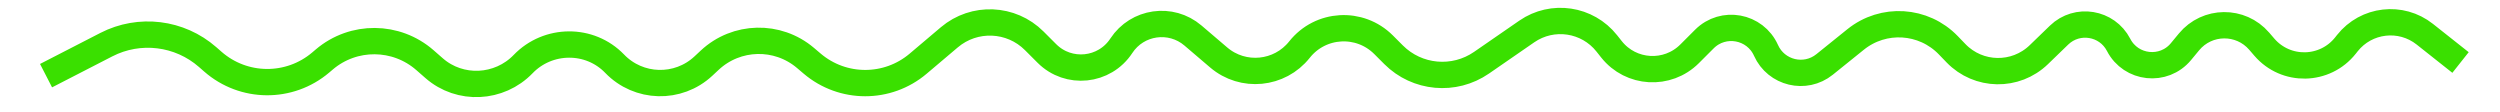 <svg width="380" height="17" viewBox="0 0 380 17" fill="none" xmlns="http://www.w3.org/2000/svg">
<path d="M7 11.5L16.163 6.787C21.195 4.2 27.297 4.947 31.555 8.673L32.358 9.375C37.037 13.47 44.009 13.523 48.75 9.5L49.301 9.032C53.726 5.278 60.231 5.328 64.598 9.149L65.992 10.368C69.916 13.802 75.897 13.496 79.516 9.742V9.742C83.301 5.818 89.643 5.759 93.428 9.684V9.684C97.075 13.466 103.081 13.624 106.922 10.04L107.876 9.149C111.937 5.359 118.194 5.21 122.431 8.805L123.453 9.672C128.096 13.612 134.908 13.617 139.557 9.683L144.3 5.669C148.087 2.465 153.698 2.698 157.206 6.206L159.125 8.125C162.413 11.413 167.892 10.848 170.441 6.959V6.959C172.86 3.266 177.971 2.534 181.33 5.399L185.239 8.733C188.933 11.884 194.505 11.342 197.522 7.538V7.538C200.706 3.522 206.679 3.179 210.303 6.803L211.82 8.32C215.4 11.9 221.026 12.41 225.192 9.534L232.074 4.782C235.971 2.091 241.287 2.884 244.23 6.594L244.944 7.494C247.903 11.226 253.455 11.545 256.823 8.177L259.066 5.934C261.93 3.07 266.776 3.962 268.433 7.658V7.658C269.984 11.117 274.387 12.174 277.339 9.796L282.057 5.996C286.271 2.601 292.38 2.983 296.139 6.876L297.314 8.094C300.73 11.631 306.367 11.728 309.903 8.311L312.977 5.338C315.73 2.677 320.27 3.422 322.029 6.822V6.822C323.911 10.462 328.899 10.998 331.511 7.841L332.73 6.368C335.486 3.038 340.575 2.987 343.397 6.26L344.184 7.173C347.462 10.976 353.391 10.854 356.511 6.921L356.797 6.56C359.671 2.936 364.938 2.326 368.565 5.197L374 9.5" stroke="#3AE000" stroke-width="4"/>
</svg>
